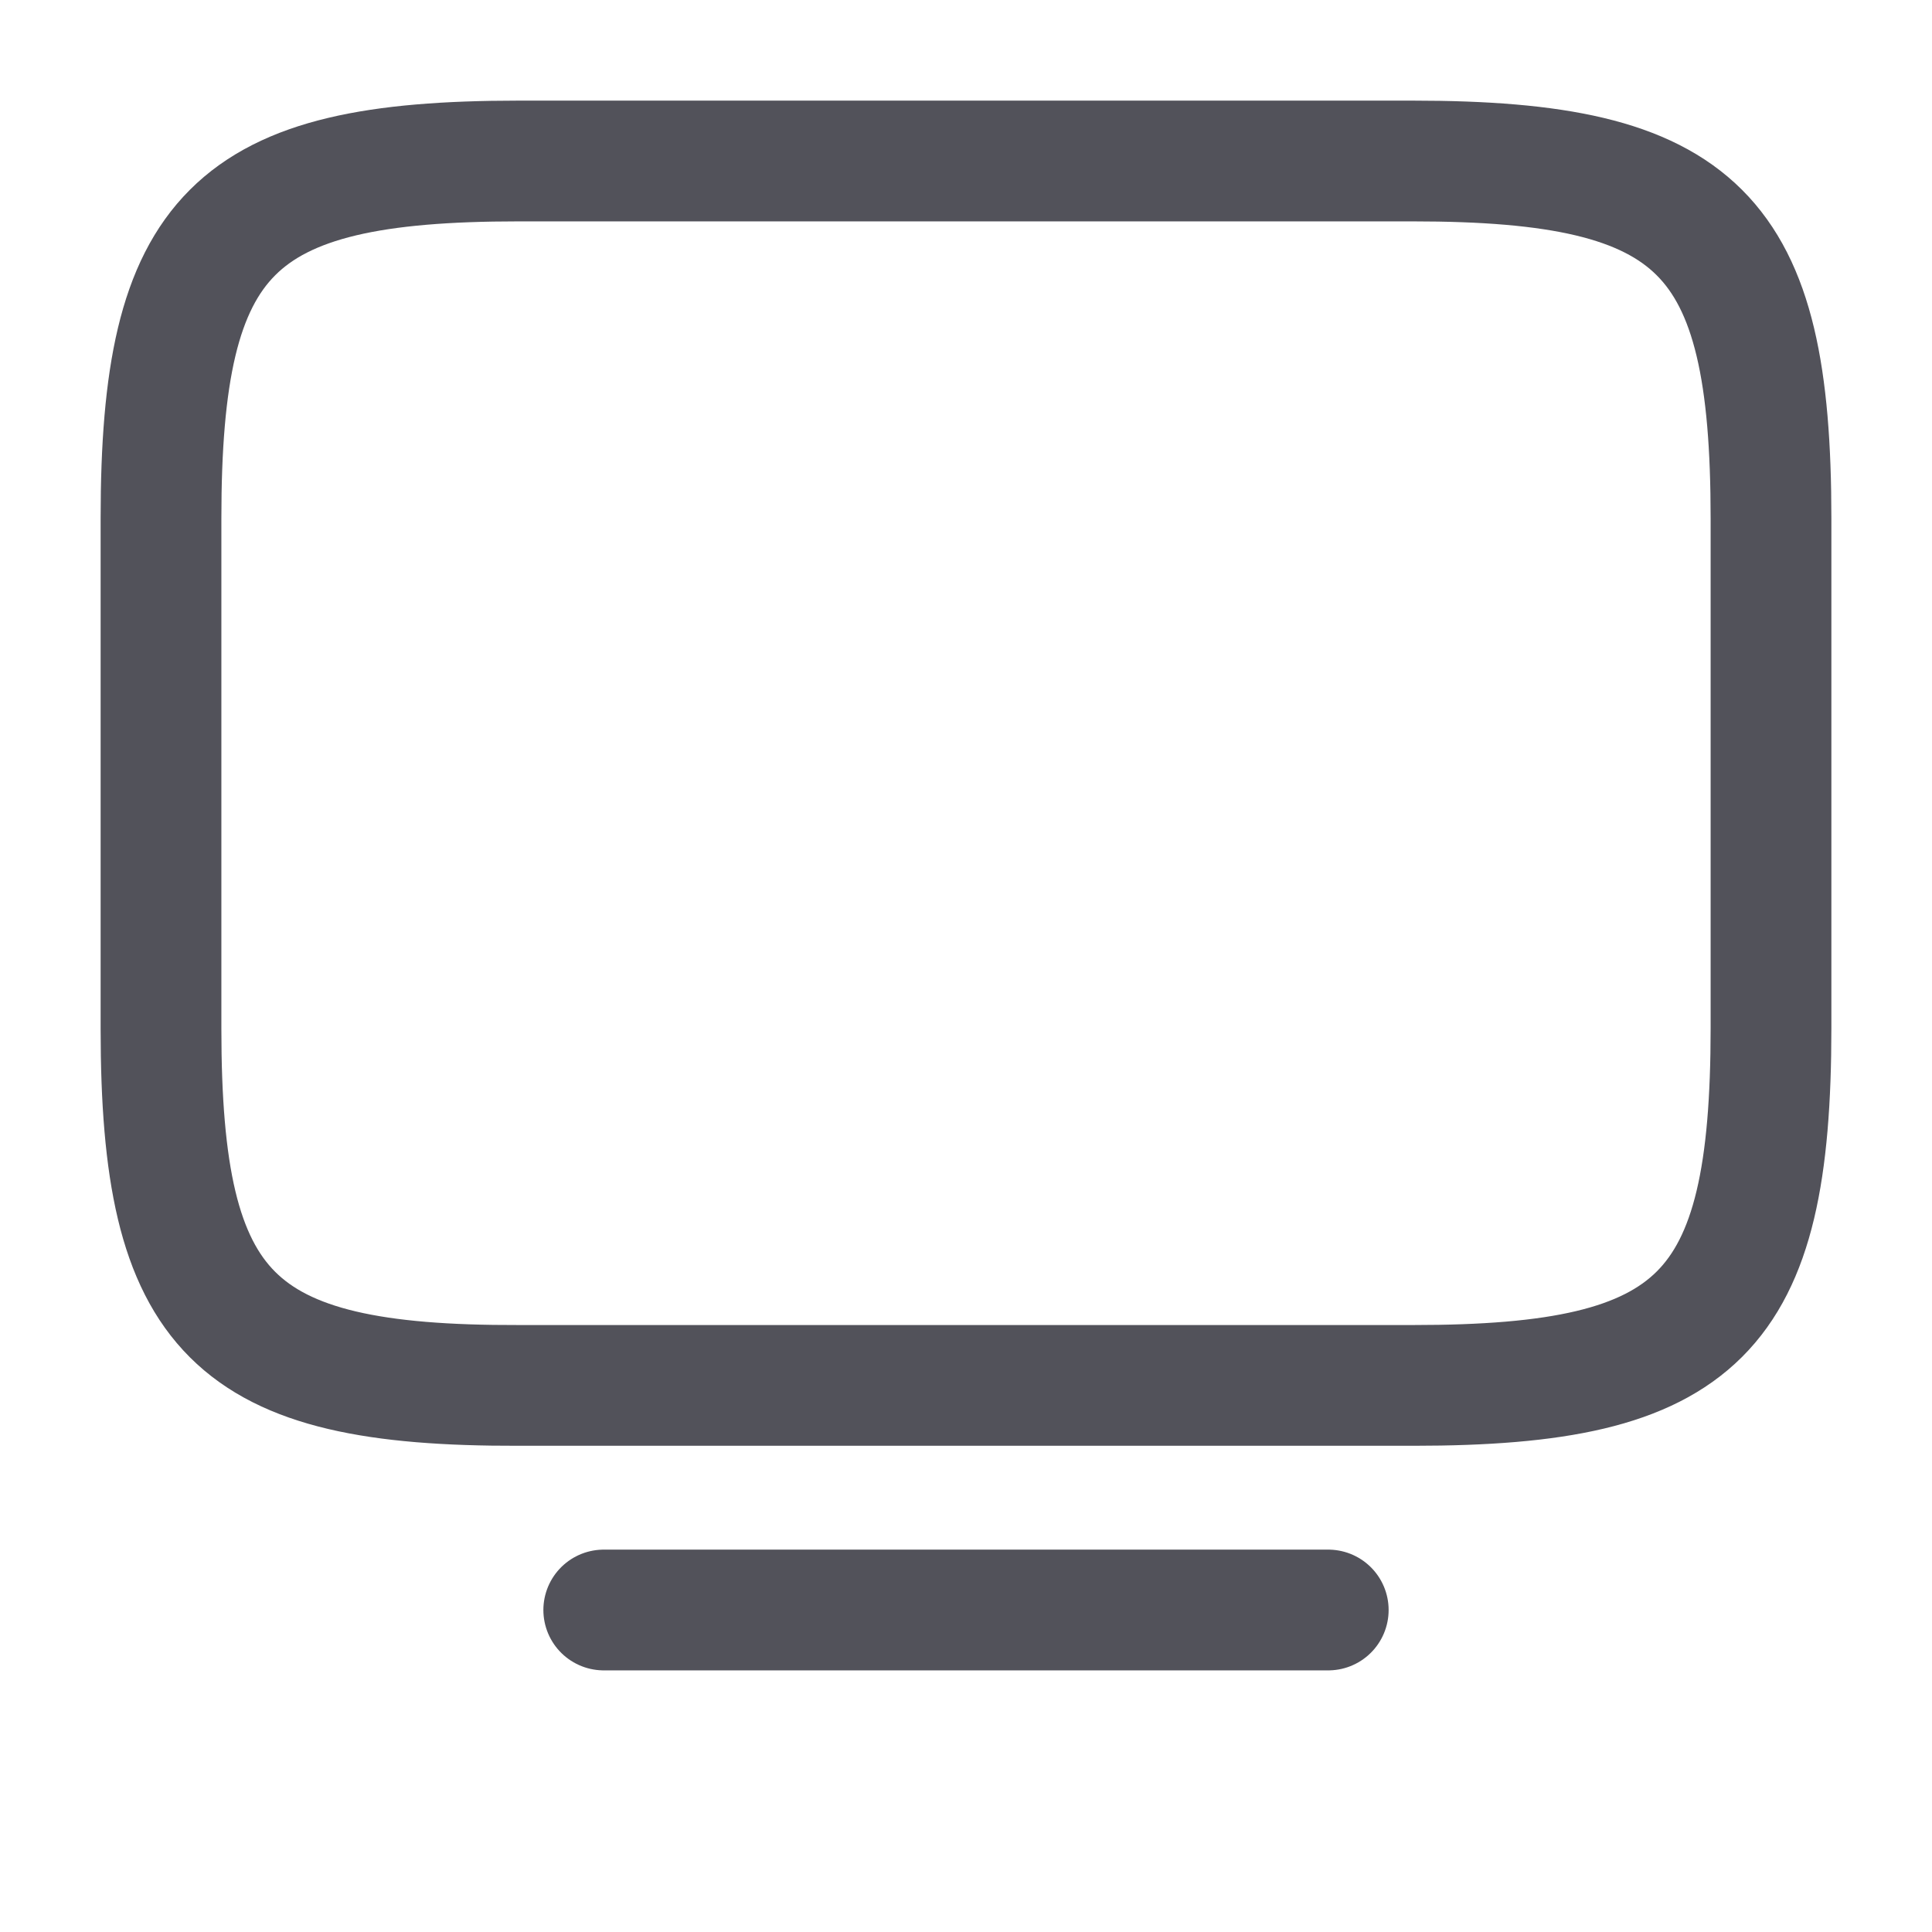 <svg width="24" height="24" viewBox="0 0 24 24" fill="none" xmlns="http://www.w3.org/2000/svg">
<path d="M6.44 2H17.55C21.11 2 22 2.89 22 6.44V12.77C22 16.33 21.11 17.21 17.56 17.21H6.44C2.89 17.22 2 16.33 2 12.78V6.44C2 2.89 2.89 2 6.44 2Z" stroke="#52525A" stroke-width="1.5" stroke-linecap="round" stroke-linejoin="round"/>
<path d="M7.5 20H16.5" stroke="#52525A" stroke-width="1.5" stroke-linecap="round" stroke-linejoin="round"/>
</svg>
